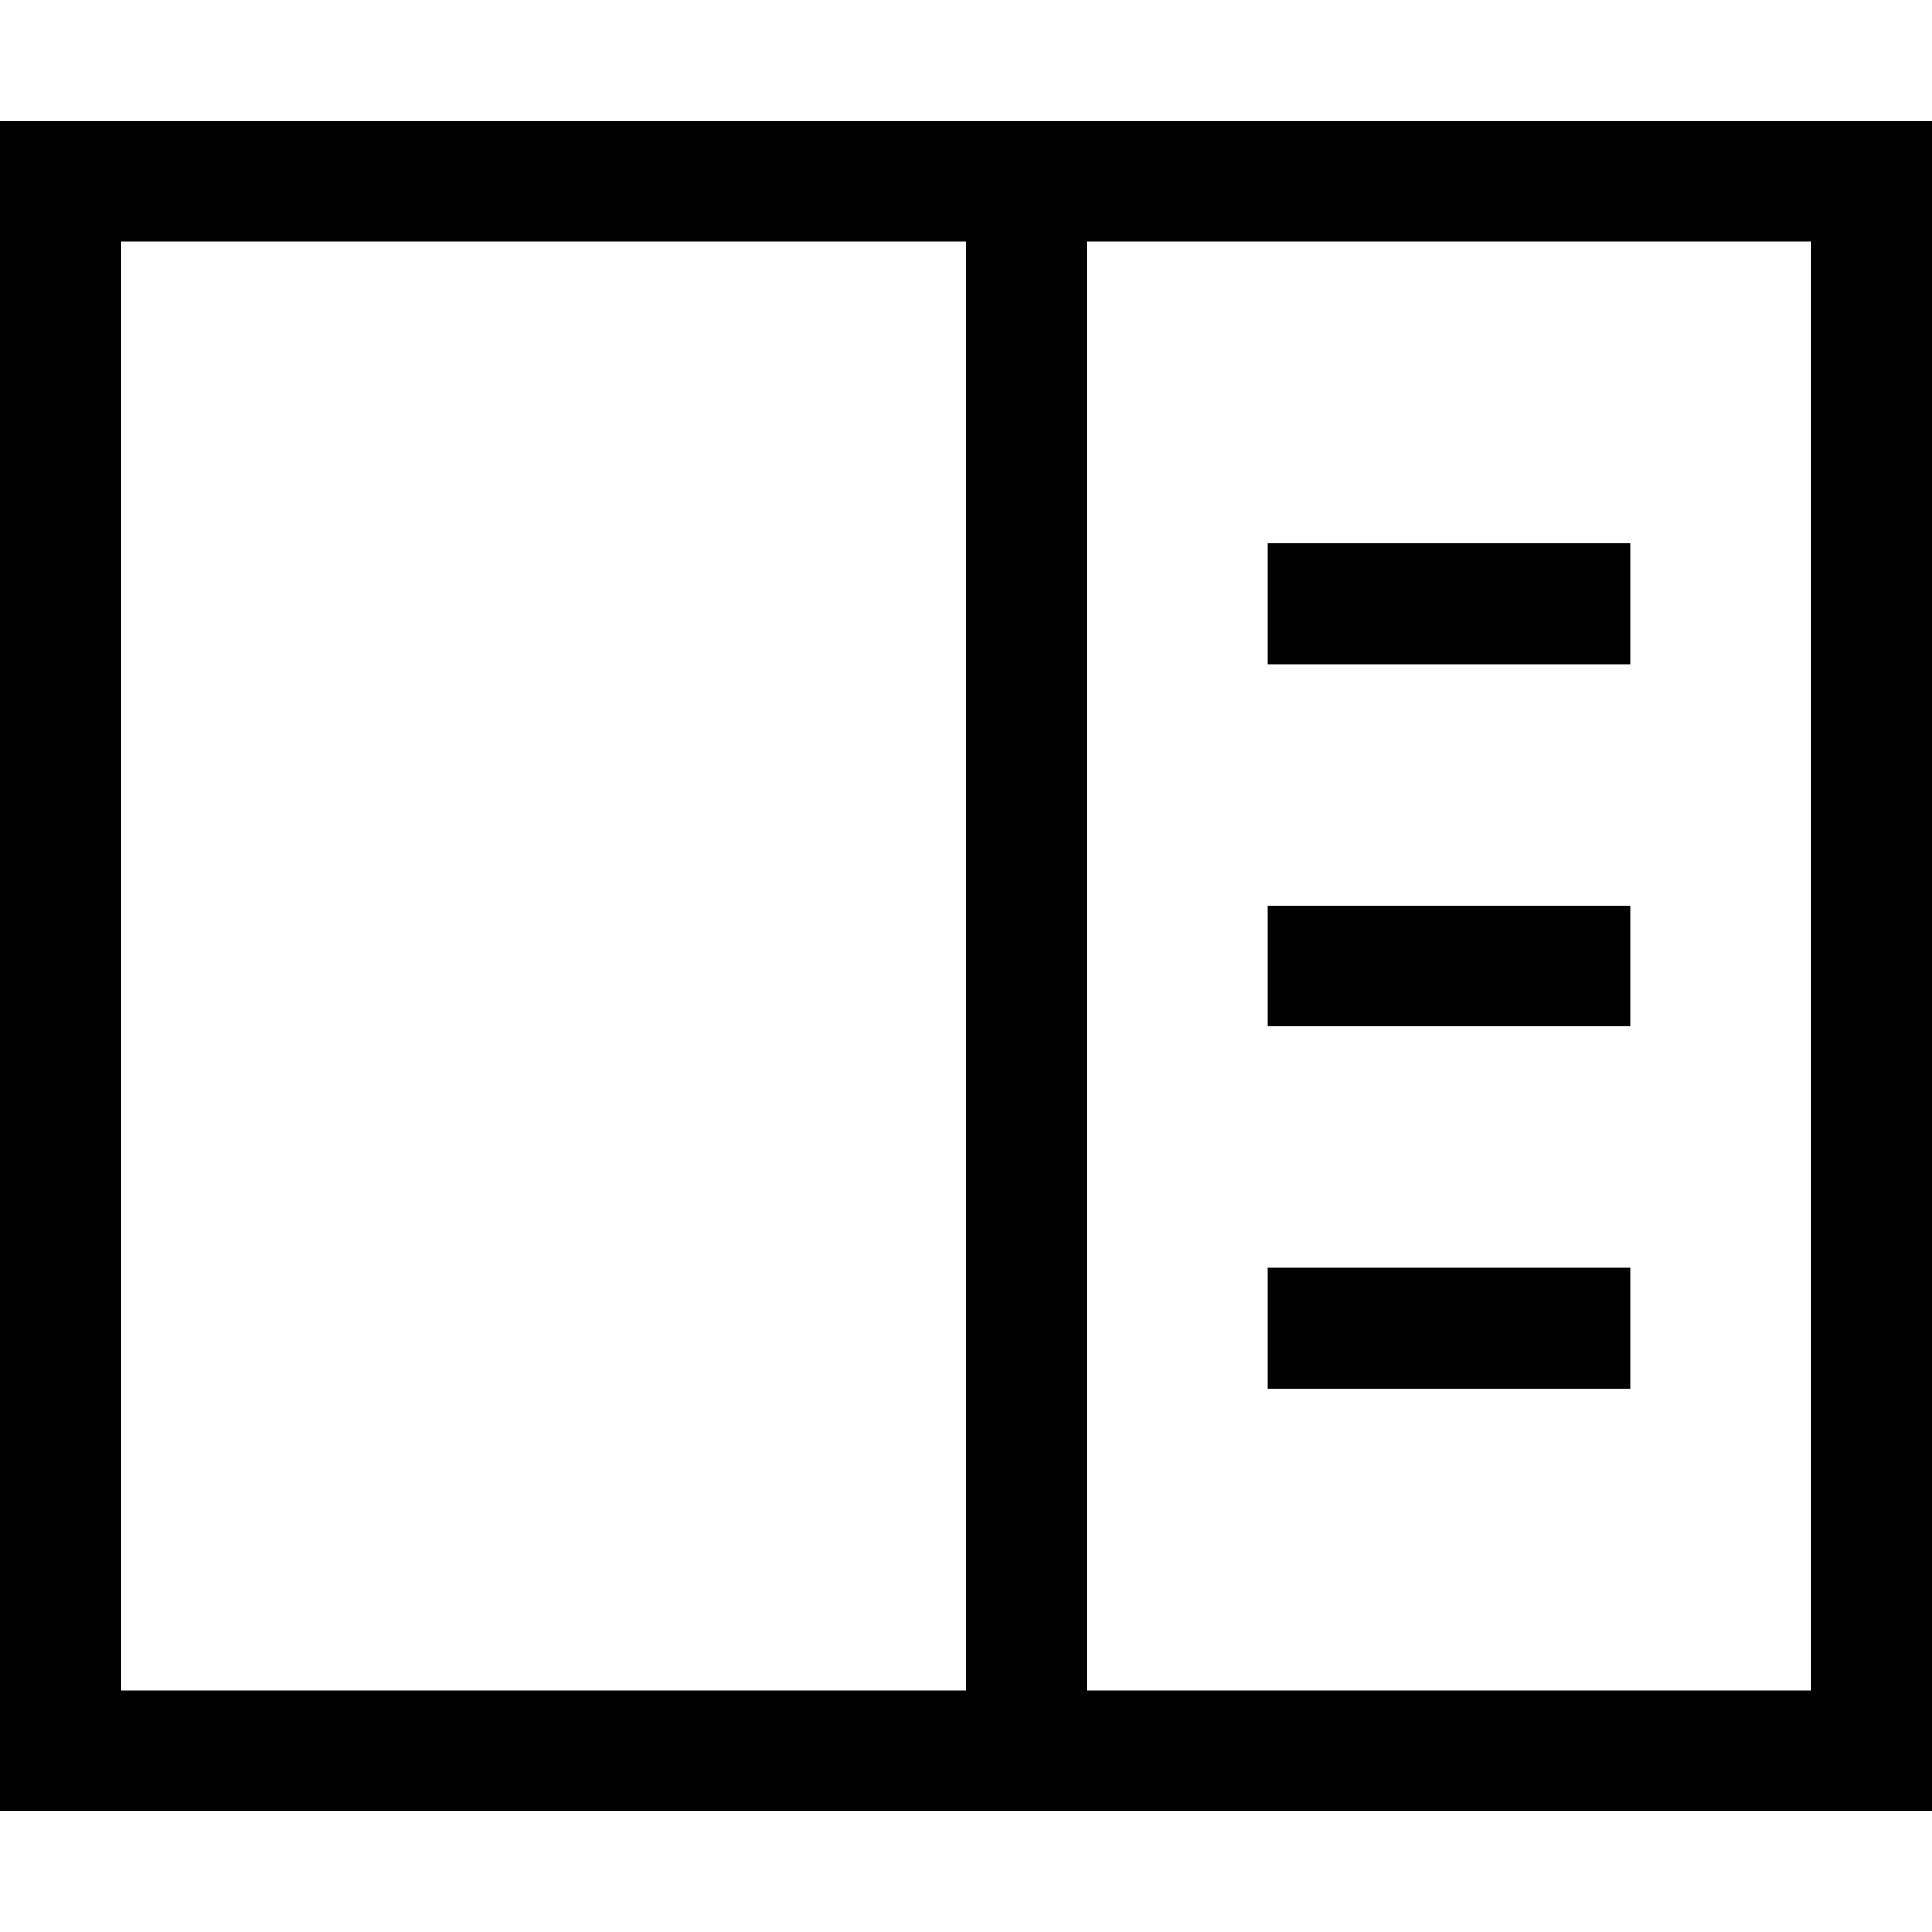 <svg xmlns="http://www.w3.org/2000/svg" width="16" height="16" fill="currentColor">
  <path d="M13.5 5.5h-3v-1h3v1ZM10.5 8.5h3v-1h-3v1ZM13.5 11.5h-3v-1h3v1Z"/>
  <path fill-rule="evenodd" d="M16 1v14H0V1h16ZM1 2h7v12H1V2Zm14 0H9v12h6V2Z" clip-rule="evenodd"/>
</svg>
